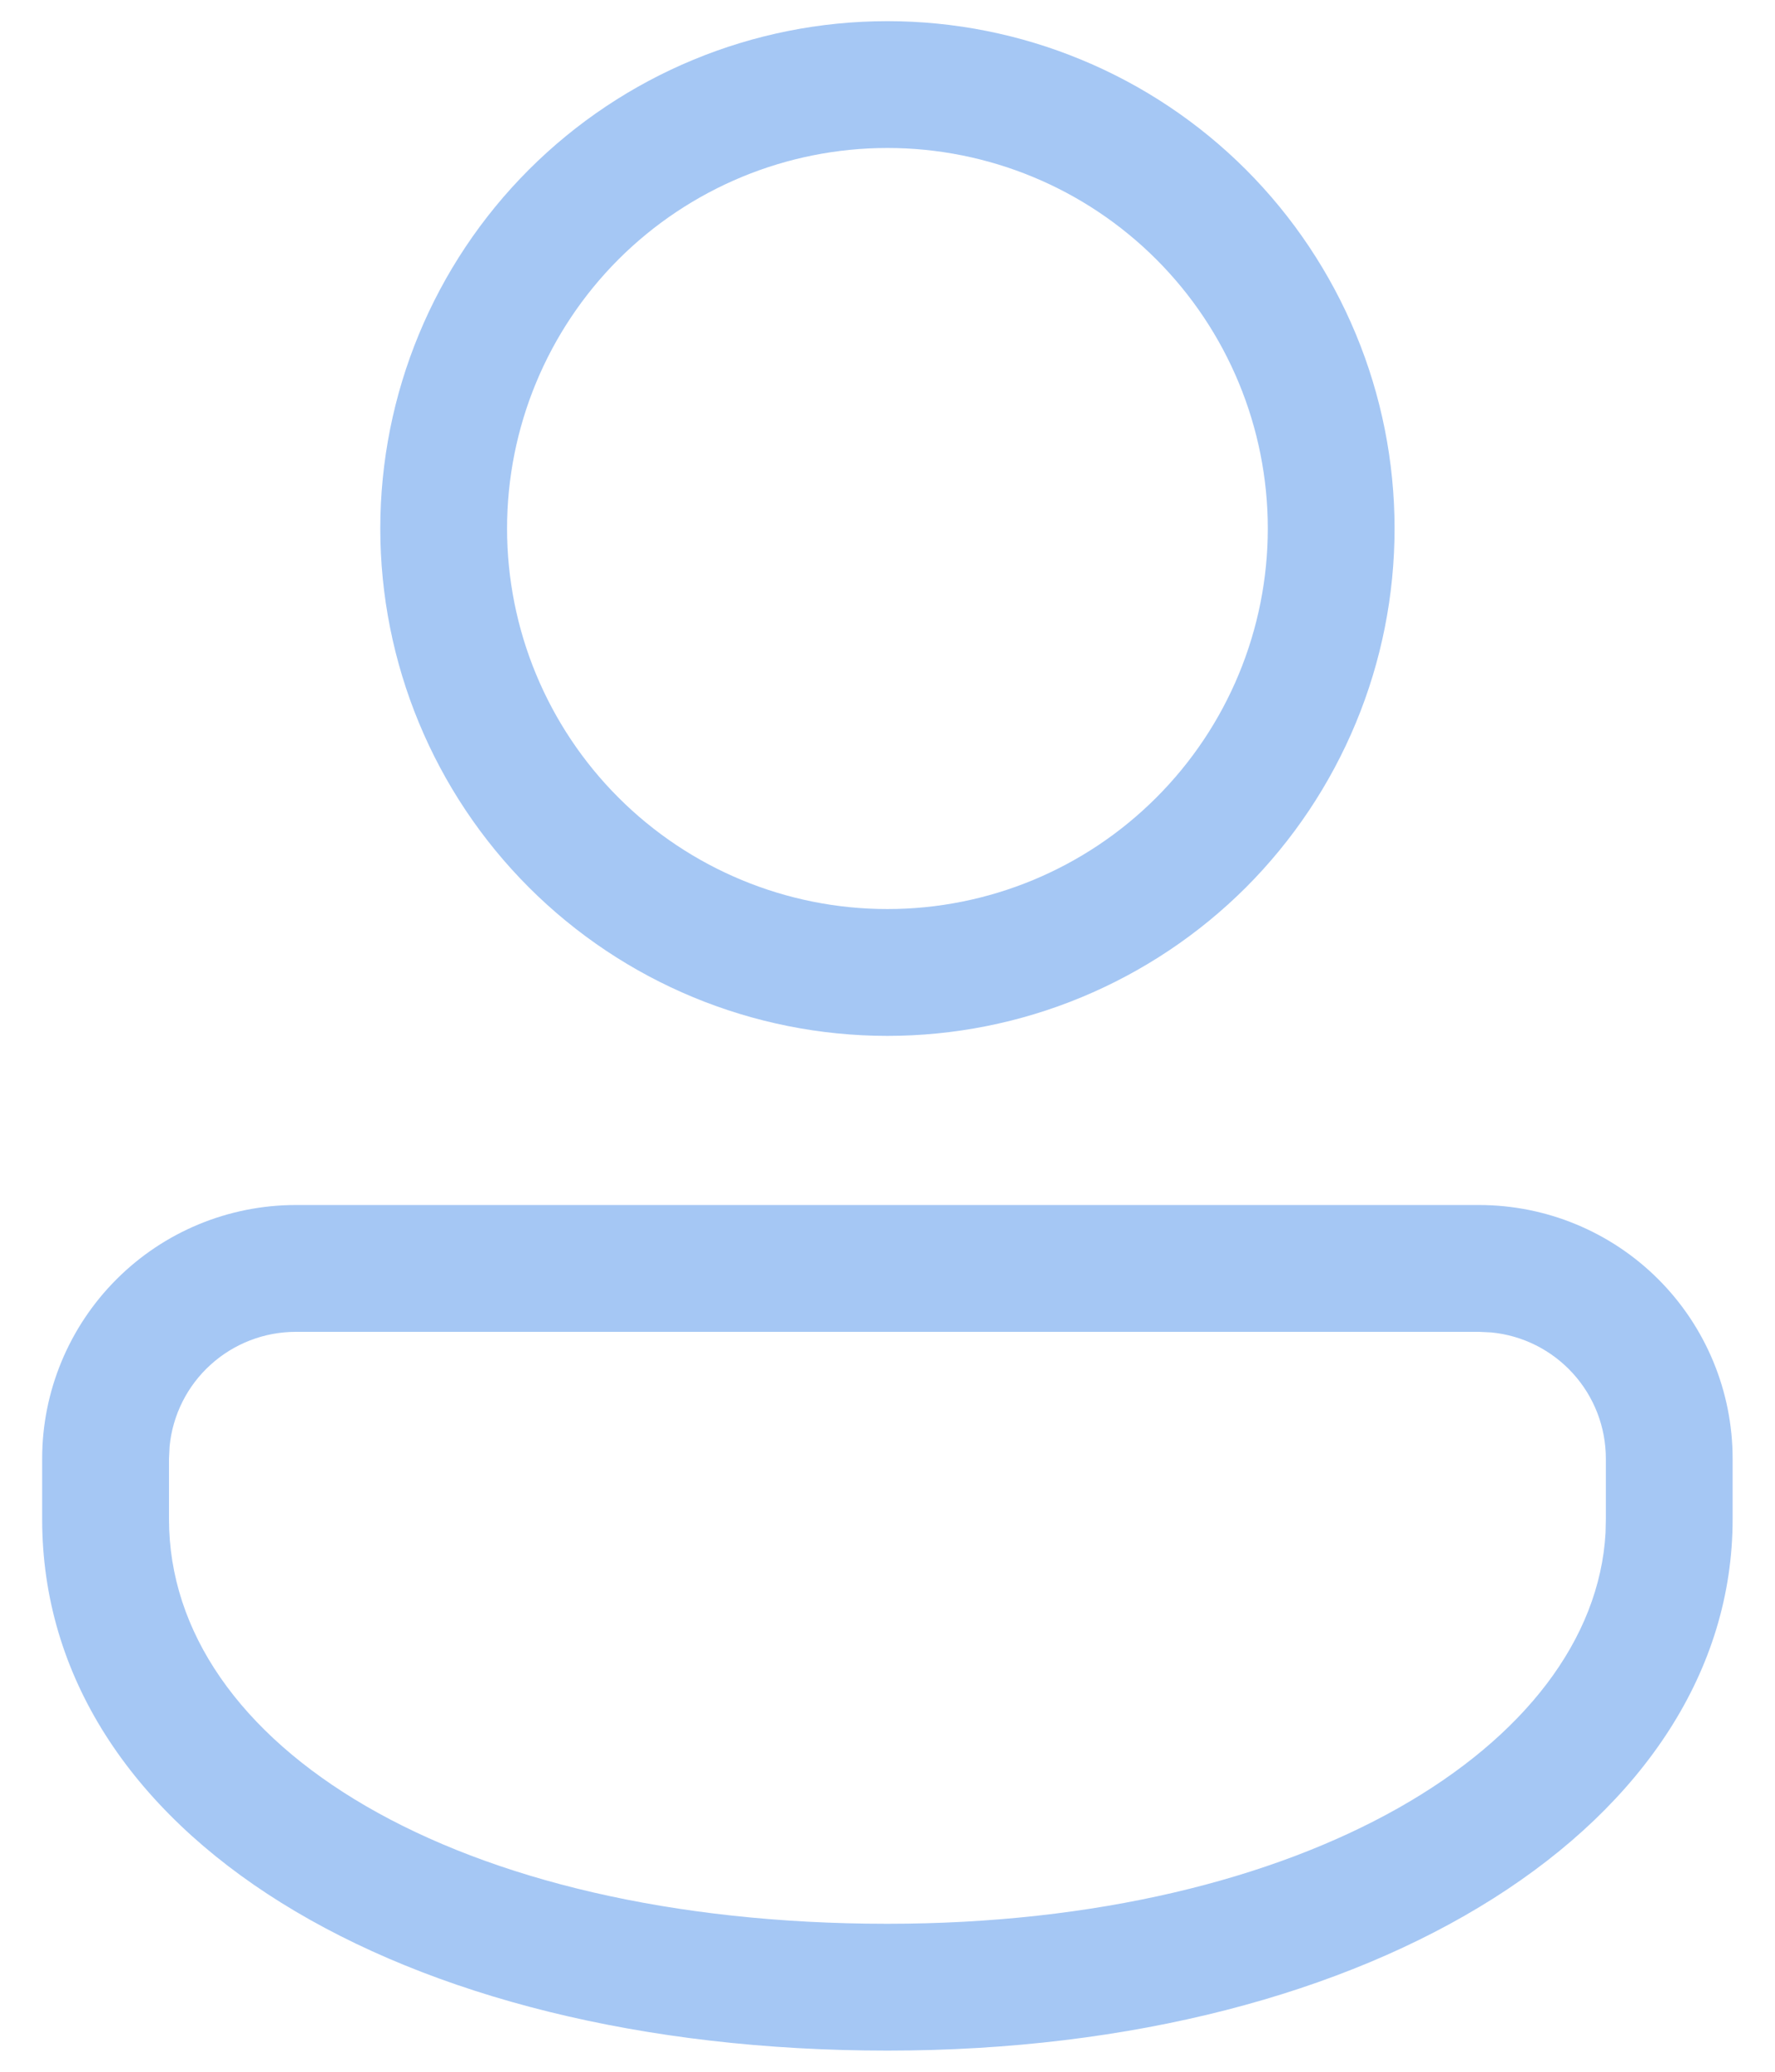 <svg width="24" height="28" viewBox="0 0 24 28" fill="none" xmlns="http://www.w3.org/2000/svg">
<path d="M19.999 16.286C20.908 16.286 21.78 16.647 22.423 17.29C23.066 17.933 23.427 18.805 23.427 19.714V20.531C23.427 24.619 18.616 27.714 11.999 27.714C5.382 27.714 0.57 24.781 0.57 20.531V19.714C0.57 18.805 0.932 17.933 1.575 17.29C2.217 16.647 3.09 16.286 3.999 16.286H19.999ZM19.999 18H3.999C3.573 18 3.162 18.159 2.847 18.445C2.531 18.731 2.334 19.125 2.293 19.549L2.285 19.714V20.531C2.285 23.587 6.158 26 11.999 26C17.629 26 21.547 23.594 21.709 20.715L21.713 20.531V19.714C21.713 19.288 21.555 18.878 21.268 18.562C20.982 18.247 20.589 18.049 20.165 18.008L19.999 18ZM11.999 0.286C12.899 0.286 13.791 0.463 14.623 0.808C15.455 1.152 16.211 1.657 16.848 2.294C17.484 2.931 17.989 3.687 18.334 4.519C18.679 5.351 18.856 6.242 18.856 7.143C18.856 8.043 18.679 8.935 18.334 9.767C17.989 10.599 17.484 11.355 16.848 11.992C16.211 12.628 15.455 13.133 14.623 13.478C13.791 13.823 12.899 14 11.999 14C10.18 14 8.436 13.278 7.15 11.992C5.864 10.706 5.142 8.961 5.142 7.143C5.142 5.324 5.864 3.58 7.15 2.294C8.436 1.008 10.18 0.286 11.999 0.286ZM11.999 2C10.635 2 9.327 2.542 8.362 3.506C7.398 4.471 6.856 5.779 6.856 7.143C6.856 8.507 7.398 9.815 8.362 10.779C9.327 11.744 10.635 12.286 11.999 12.286C13.363 12.286 14.671 11.744 15.635 10.779C16.6 9.815 17.142 8.507 17.142 7.143C17.142 5.779 16.6 4.471 15.635 3.506C14.671 2.542 13.363 2 11.999 2Z" fill="#A5C7F4"/>
</svg>
